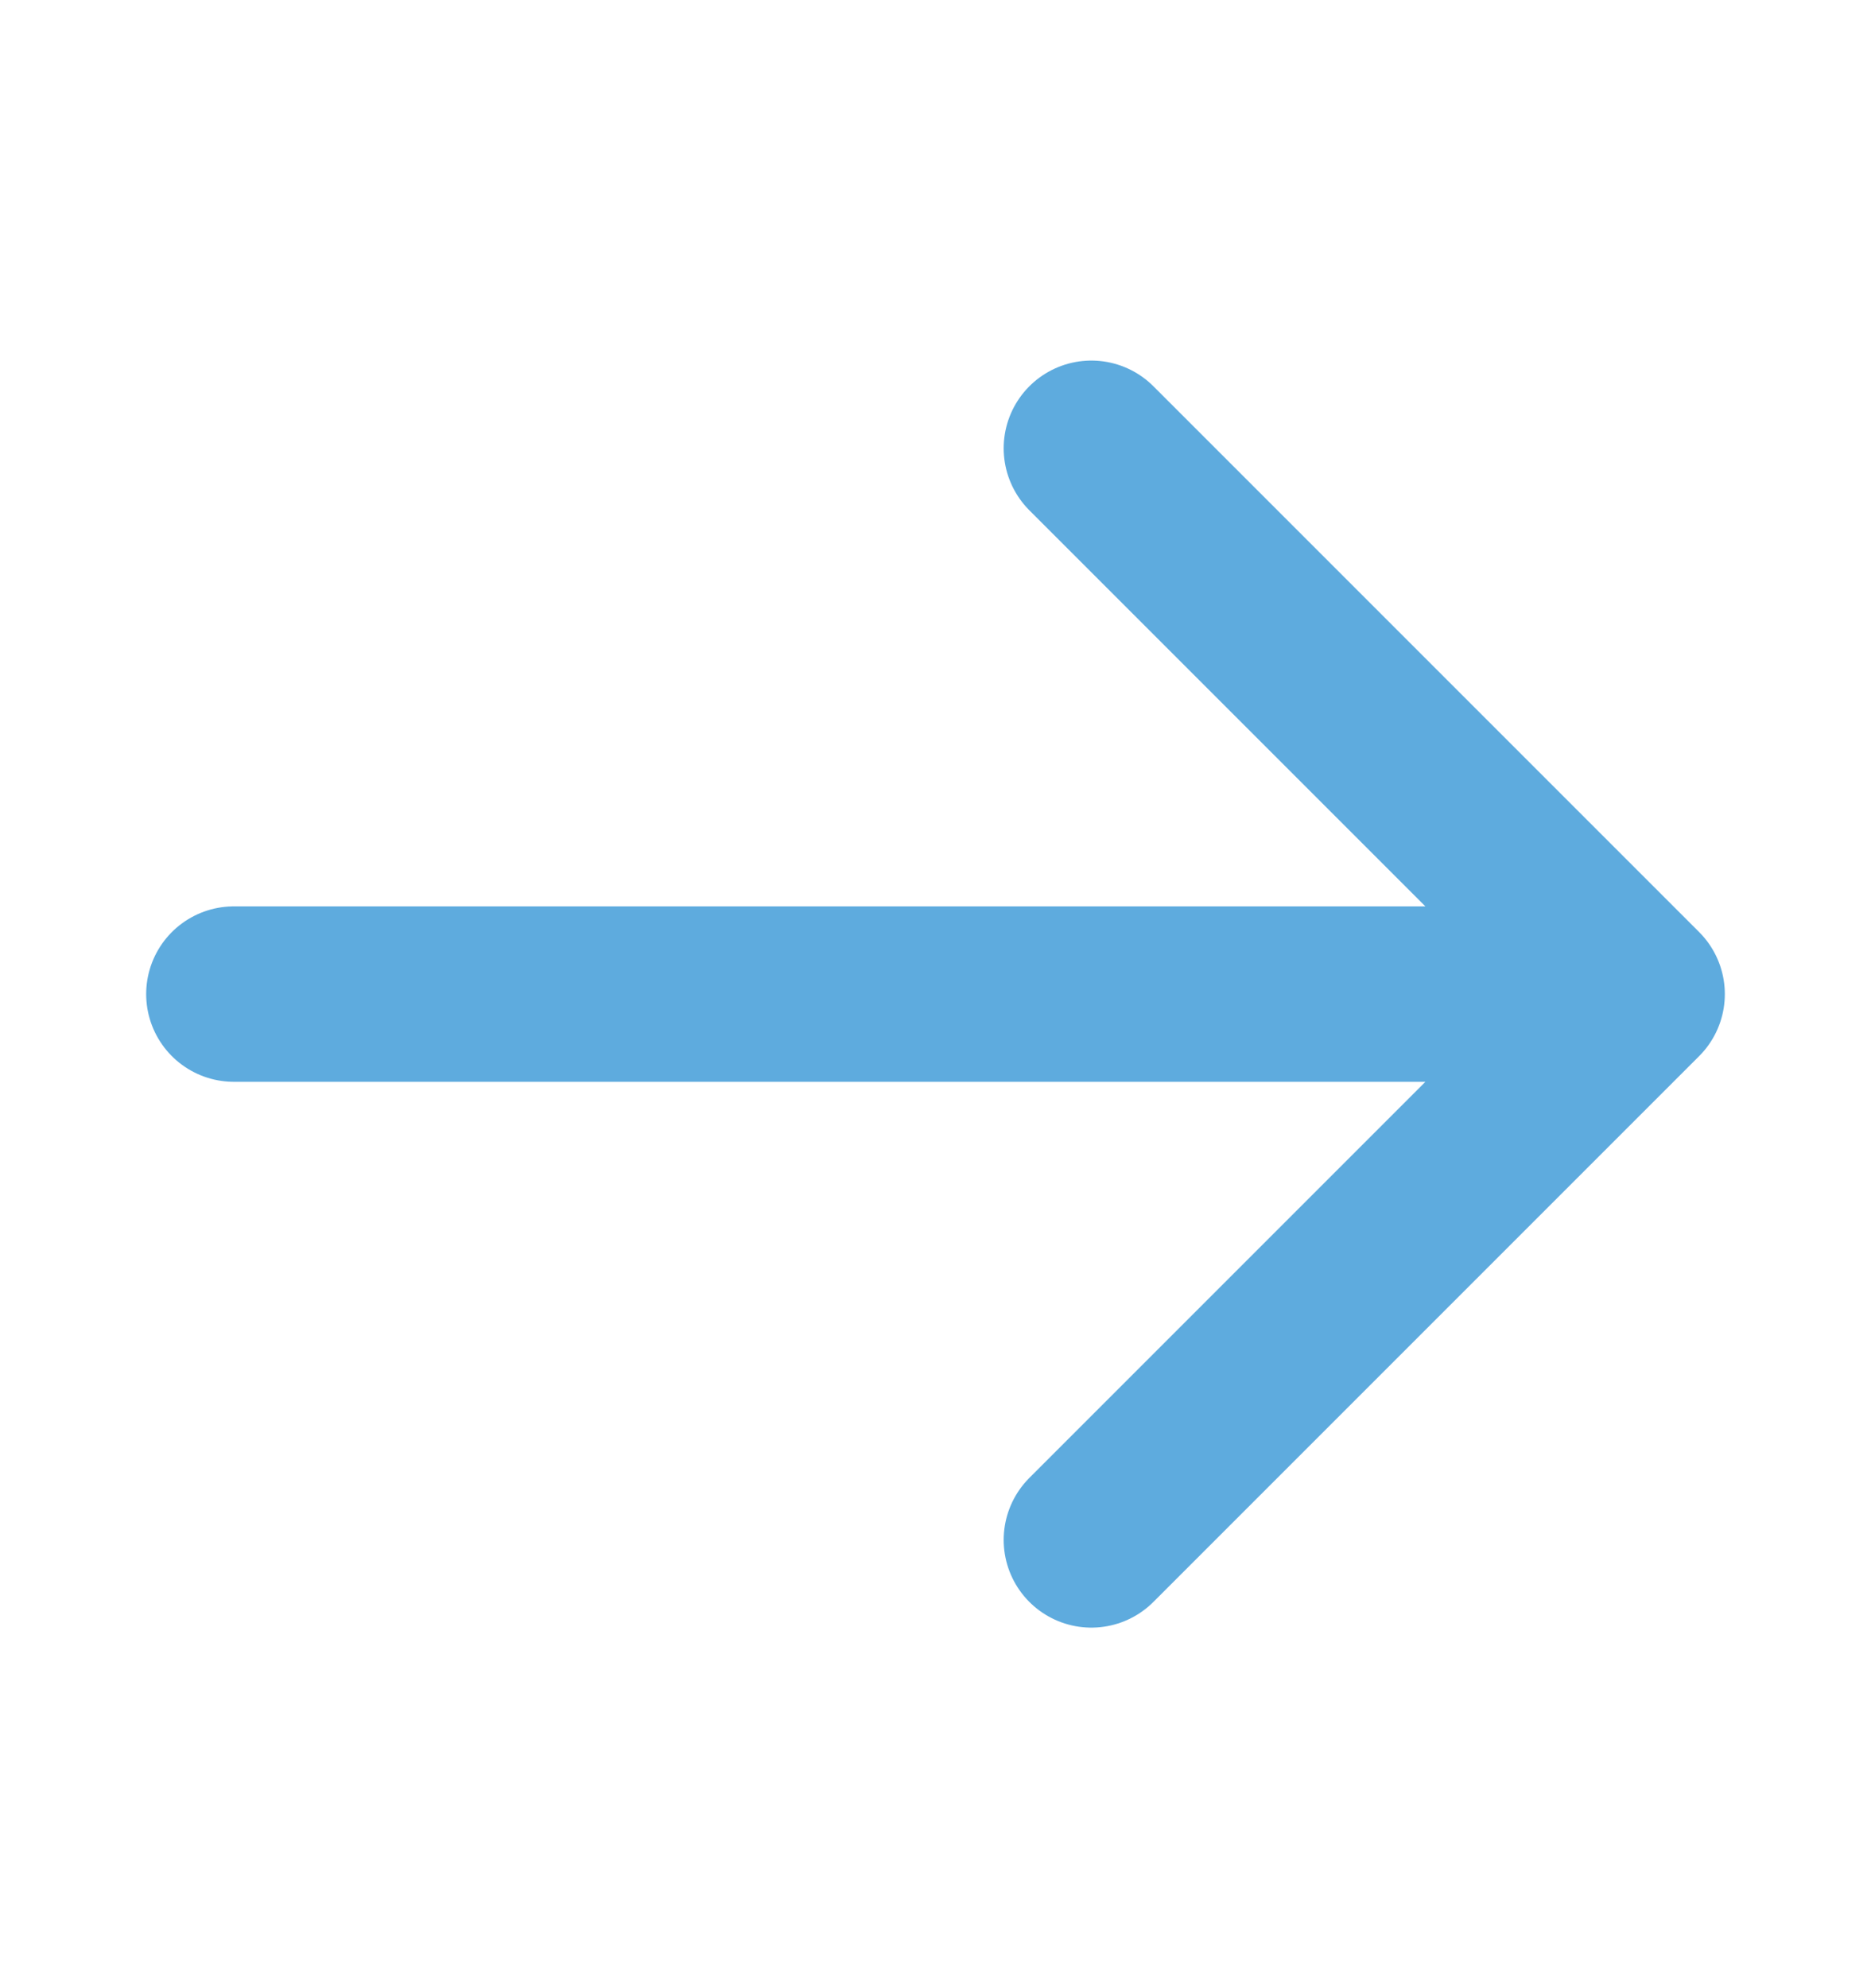<svg width="16" height="17" viewBox="0 0 16 17" fill="none" xmlns="http://www.w3.org/2000/svg">
<path d="M9.333 3.833L14 8.5M14 8.5L9.333 13.167M14 8.5L2 8.5" stroke="#5EABDE" stroke-width="1.5" stroke-linecap="round" stroke-linejoin="round"/>
</svg>
